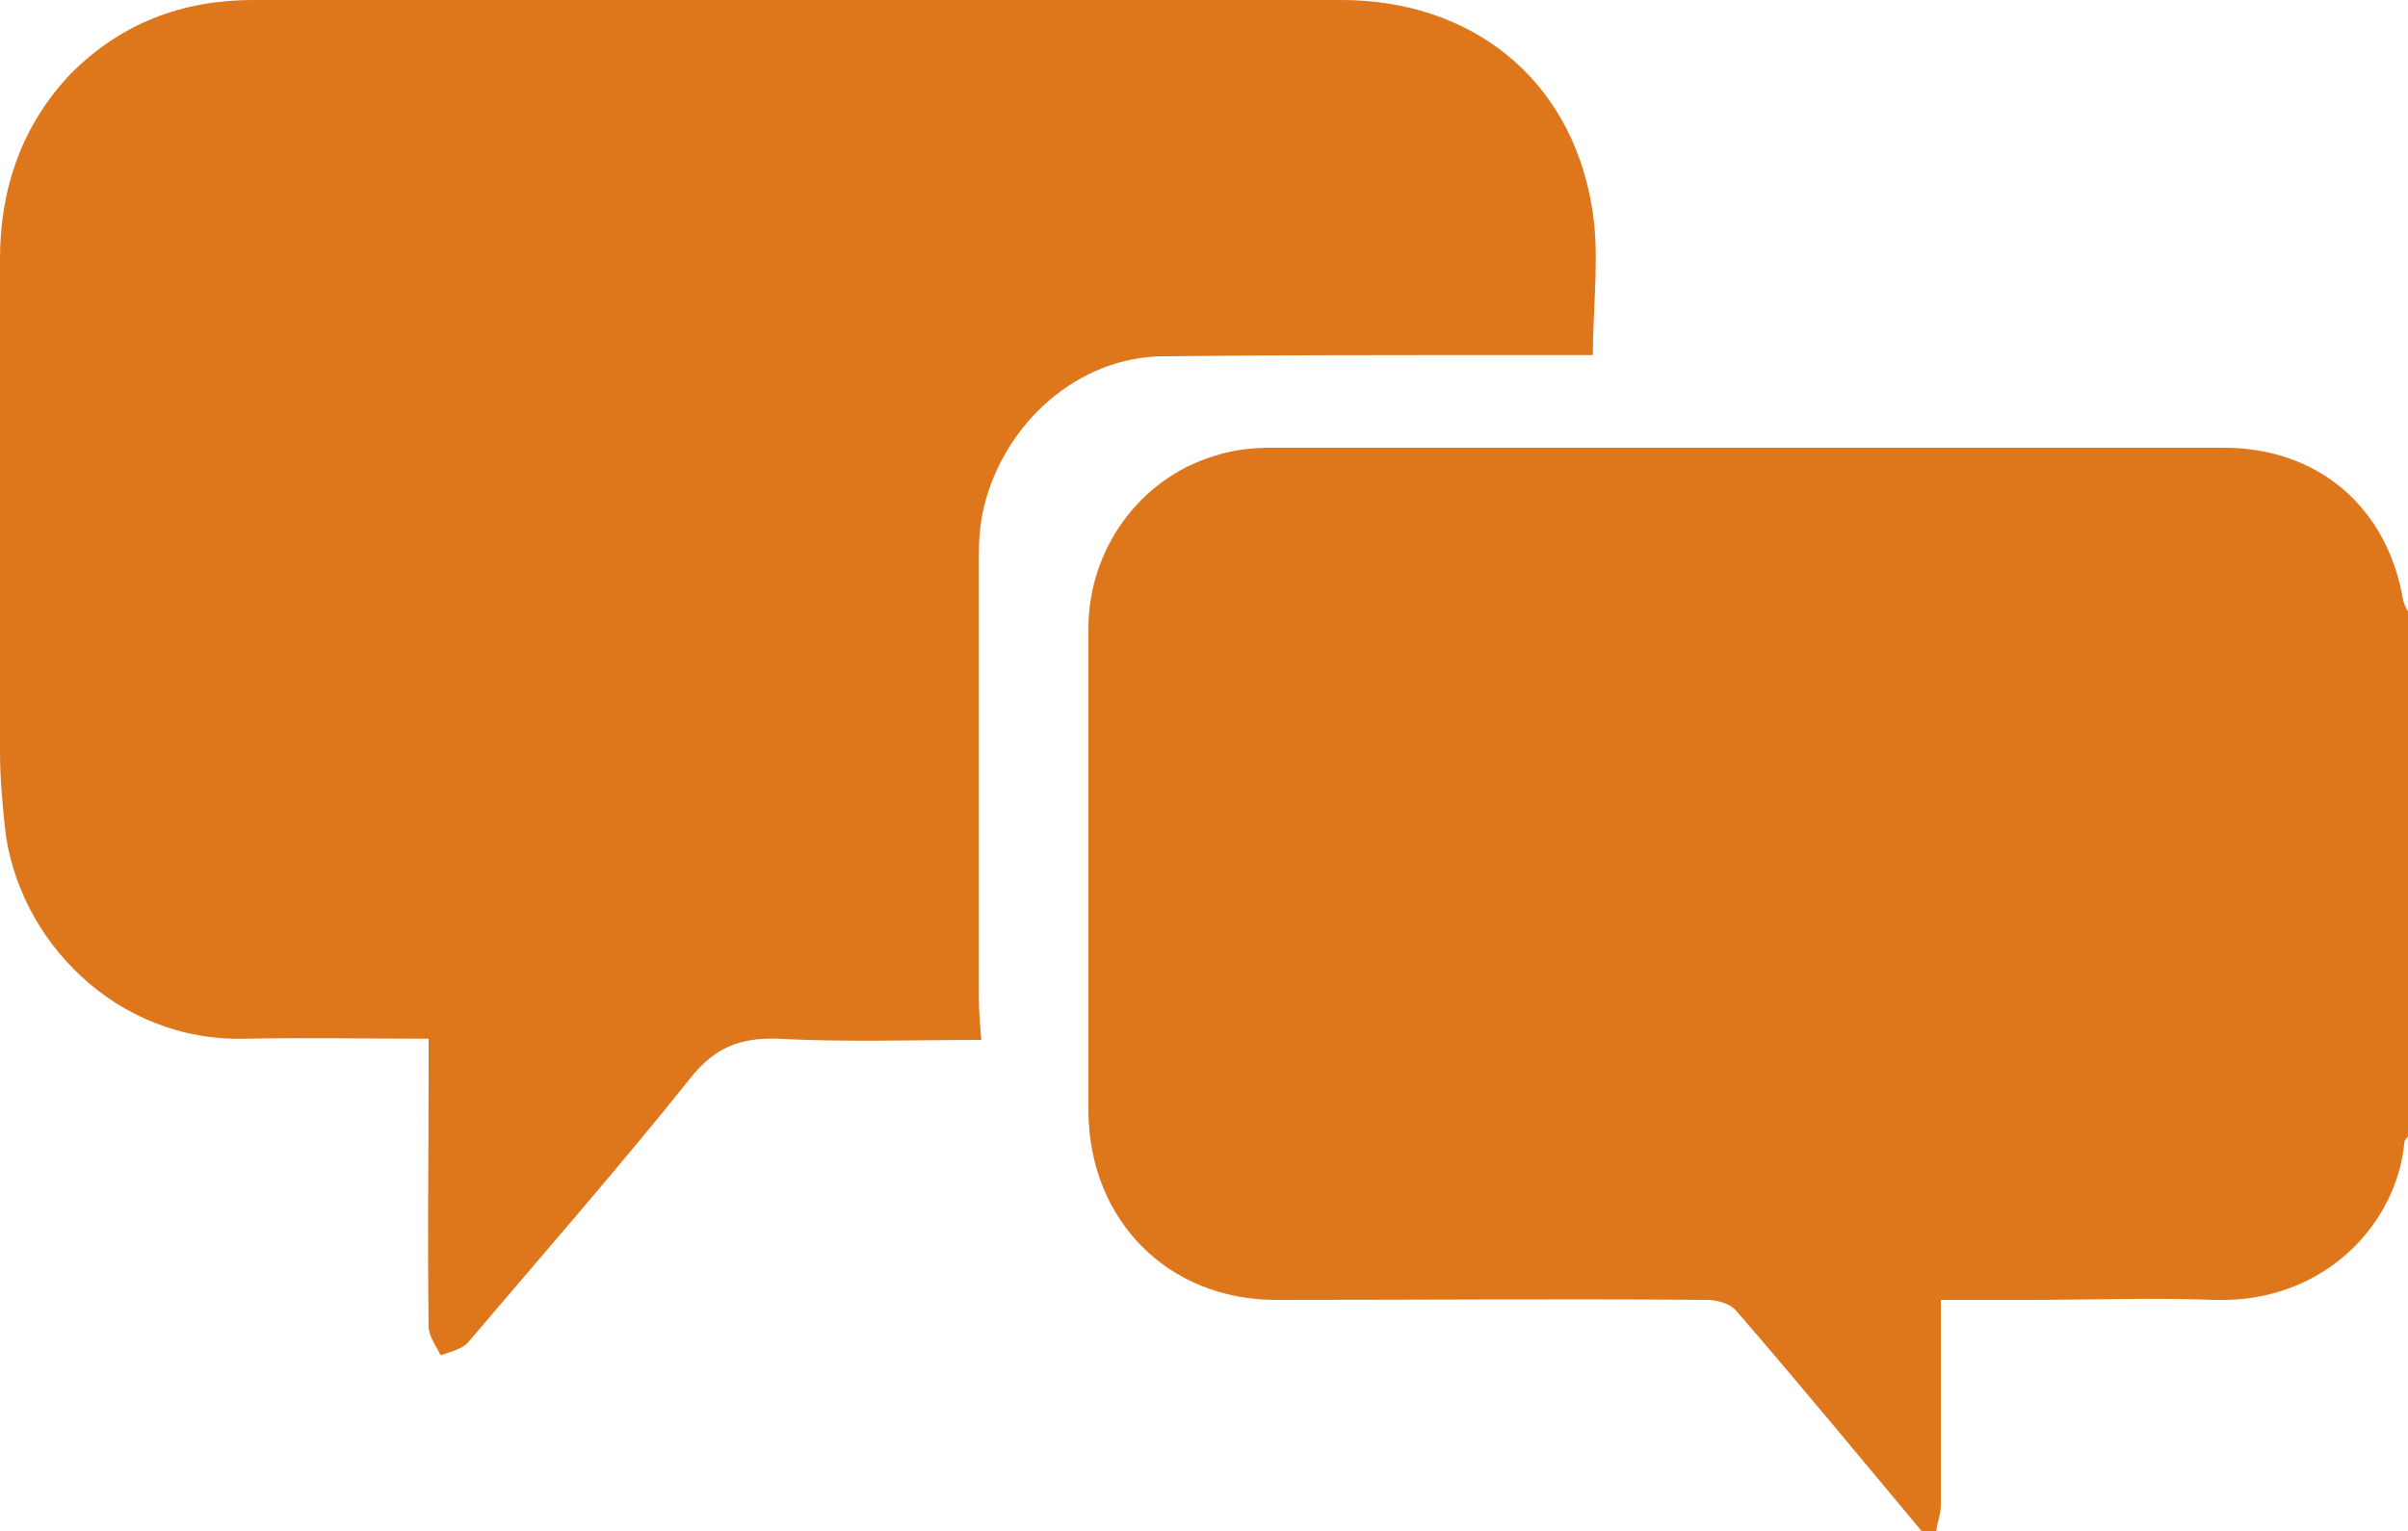 <?xml version="1.0" encoding="utf-8"?>
<!-- Generator: Adobe Illustrator 23.0.4, SVG Export Plug-In . SVG Version: 6.00 Build 0)  -->
<svg version="1.1" id="Layer_1" xmlns="http://www.w3.org/2000/svg" xmlns:xlink="http://www.w3.org/1999/xlink" x="0px" y="0px"
	 viewBox="0 0 200 127.2" style="enable-background:new 0 0 200 127.2;" xml:space="preserve">
<style type="text/css">
	.st0{clip-path:url(#SVGID_2_);fill:#DE761C;}
</style>
<g>
	<defs>
		<rect id="SVGID_1_" y="0" width="200" height="127.2"/>
	</defs>
	<clipPath id="SVGID_2_">
		<use xlink:href="#SVGID_1_"  style="overflow:visible;"/>
	</clipPath>
	<path class="st0" d="M159.6,127.2c-5.1-6.1-10.2-12.3-15.4-18.3c-0.5-0.6-1.6-0.9-2.4-0.9c-11.9-0.1-23.9,0-35.8,0
		c-9,0-15.5-6.6-15.6-15.6c0-13.4,0-26.8,0-40.2c0-6.5,4.2-12.4,10.4-14.3c1.5-0.5,3.1-0.7,4.7-0.7c26.4,0,52.8,0,79.2,0
		c7.8,0,13.6,4.9,14.9,12.7c0.1,0.3,0.2,0.6,0.4,0.9v43.6c-0.1,0.2-0.3,0.3-0.3,0.5c-0.6,6.7-6.6,13.4-15.8,13.1
		c-5.2-0.2-10.4,0-15.6,0h-7.1v2.2c0,4.9,0,9.8,0,14.8c0,0.8-0.3,1.5-0.4,2.3H159.6z"/>
	<path class="st0" d="M132.3,29.5c-2.9,0-5.8,0-8.6,0c-9,0-18,0-27,0.1c-7.1,0-13.3,5.5-15,12.6c-0.3,1.3-0.4,2.6-0.4,3.9
		c0,12.3,0,24.5,0,36.8c0,1.1,0.1,2.2,0.2,3.5c-5.6,0-11.3,0.2-16.9-0.1c-3.1-0.1-5.2,0.7-7.2,3.2c-6,7.5-12.3,14.7-18.5,22
		c-0.5,0.6-1.5,0.8-2.3,1.1c-0.4-0.8-1-1.6-1-2.4c-0.1-7.1,0-14.3,0-21.4c0-0.8,0-1.6,0-2.5c-5.2,0-10.2-0.1-15.2,0
		C9.6,86.6,1.4,78,0.4,68.7c-0.2-2-0.4-4.1-0.4-6.2c0-13.7-0.1-27.3,0-41c0-5.8,1.8-11.1,5.9-15.4C10.1,1.9,15.2,0,21,0
		c22.1,0,44.1,0,66.2,0c8.1,0,16.1,0,24.2,0c10.8,0,19,6.5,20.8,17.1C132.9,21,132.3,25.2,132.3,29.5"/>
</g>
</svg>

